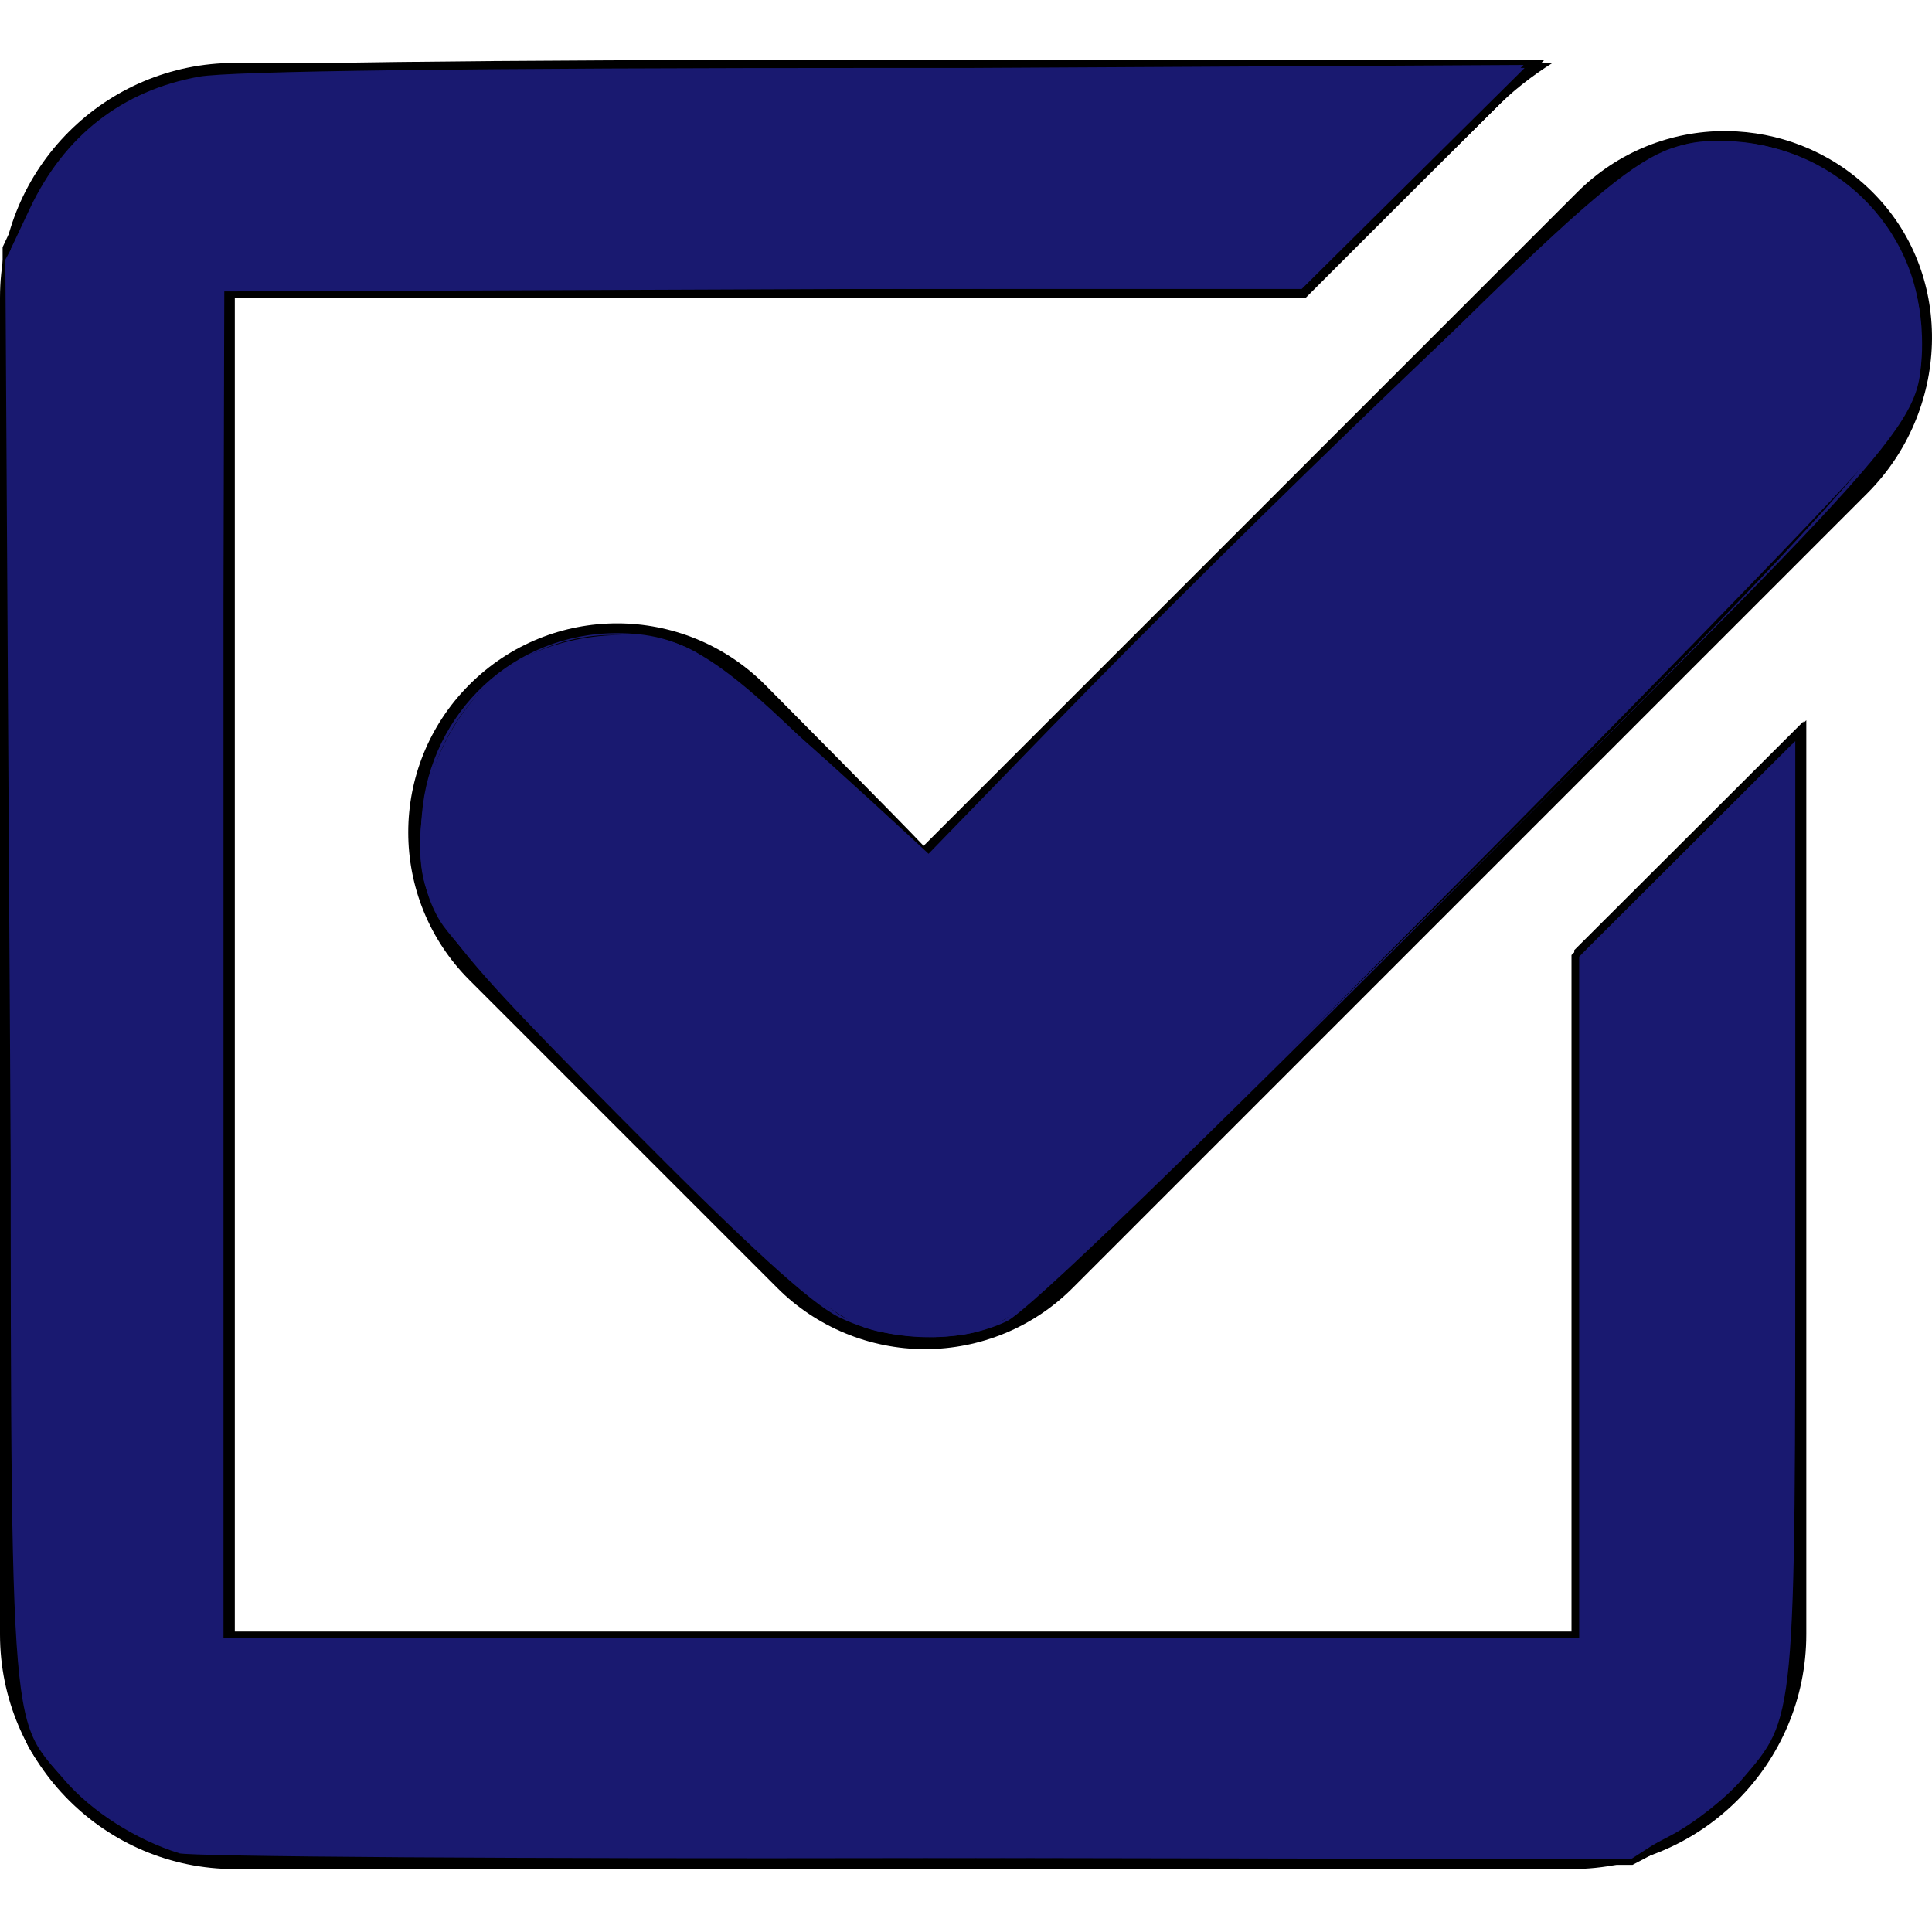 <?xml version="1.0" encoding="UTF-8" standalone="no"?>
<!-- Generator: Adobe Illustrator 16.0.0, SVG Export Plug-In . SVG Version: 6.00 Build 0)  -->

<svg
   xmlns:dc="http://purl.org/dc/elements/1.1/"
   xmlns:cc="http://creativecommons.org/ns#"
   xmlns:rdf="http://www.w3.org/1999/02/22-rdf-syntax-ns#"
   xmlns:svg="http://www.w3.org/2000/svg"
   xmlns="http://www.w3.org/2000/svg"
   xmlns:sodipodi="http://sodipodi.sourceforge.net/DTD/sodipodi-0.dtd"
   xmlns:inkscape="http://www.inkscape.org/namespaces/inkscape"
   version="1.1"
   id="Capa_1"
   x="0px"
   y="0px"
   width="987.331px"
   height="987.332px"
   viewBox="0 0 987.331 987.332"
   style="enable-background:new 0 0 987.331 987.332;"
   xml:space="preserve"
   inkscape:version="0.48.4 r9939"
   sodipodi:docname="tool_select.svg"><defs
     id="defs41" /><sodipodi:namedview
     pagecolor="#ffffff"
     bordercolor="#666666"
     borderopacity="1"
     objecttolerance="10"
     gridtolerance="10"
     guidetolerance="10"
     inkscape:pageopacity="0"
     inkscape:pageshadow="2"
     inkscape:window-width="1835"
     inkscape:window-height="644"
     id="namedview39"
     showgrid="false"
     inkscape:zoom="0.23902801"
     inkscape:cx="493.66548"
     inkscape:cy="493.66597"
     inkscape:window-x="0"
     inkscape:window-y="0"
     inkscape:window-maximized="0"
     inkscape:current-layer="Capa_1" /><g
     id="g3"><path
       d="M120,955.166h683.1c66.2,0,120-53.801,120-120v-467.1l-120,120v347.1H120v-683h547.3l96.3-96.3   c9.101-9.1,19.101-17,29.801-23.7H120c-66.2,0-120,53.8-120,120v683.1C0,901.365,53.8,955.166,120,955.166z"
       id="path5" /><path
       d="M958.2,99.465c-19.4-20.1-44.8-30.8-70.5-32.3c-2.101-0.1-4.101-0.2-6.2-0.2c-27.3,0-54.6,10.4-75.5,31.3l-334,334   c-11.3-12.101-81.1-82.4-81.1-82.4c-20.801-20.8-48.2-31.3-75.5-31.3c-27.3,0-54.601,10.4-75.5,31.3c-41.7,41.7-41.7,109.3,0,151   l81.8,81.801l75.5,75.5c20,20,47.2,31.301,75.5,31.301s55.5-11.201,75.5-31.301l406.2-406.2   C996,210.266,999.2,141.766,958.2,99.465z"
       id="path7" /></g><g
     id="g9" /><g
     id="g11" /><g
     id="g13" /><g
     id="g15" /><g
     id="g17" /><g
     id="g19" /><g
     id="g21" /><g
     id="g23" /><g
     id="g25" /><g
     id="g27" /><g
     id="g29" /><g
     id="g31" /><g
     id="g33" /><g
     id="g35" /><g
     id="g37" /><path
     style="fill:#191970;fill-opacity:1;stroke:#000000;stroke-width:4.184;stroke-opacity:1"
     d="M 427.633,674.901 C 412.732,667.475 381.162,638.639 316.562,573.448 214.491,470.444 209.731,463.181 213.502,416.202 c 4.311,-53.711 48.264,-94.717 101.523,-94.717 33.964,0 53.645,12.027 107.727,65.83 l 49.157,48.903 174.667,-174.391 C 834.675,74.024 838.927,70.551 880.993,70.377 937.153,70.143 983.435,115.164 983.824,170.405 c 0.331,46.998 7.667,38.184 -231.057,277.567 -145.921,146.324 -225.932,223.585 -237.204,229.053 -24.773,12.016 -61.327,11.133 -87.93,-2.124 z"
     id="path3020"
     inkscape:connector-curvature="0"
     transform="translate(-1.1718735e-5,0)" /><path
     style="fill:#191970;fill-opacity:1;stroke:#000000;stroke-width:4.184;stroke-opacity:1"
     d="M 91.202,949.16 C 68.423,942.106 45.371,927.383 31.216,910.847 2.109,876.842 3.342,895.435 3.387,491.038 L 3.428,126.763 13.277,105.845 C 31.145,67.897 61.359,44.326 101.384,37.109 117.638,34.177 239.79,32.632 455.223,32.632 l 329.015,0 -59.074,58.571 -59.074,58.571 -274.893,0 -274.893,0 0,343.056 0,343.056 345.148,0 345.148,0 0,-174.724 0,-174.724 56.479,-56.362 56.479,-56.362 0,240.8 c 0,267.667 0.412,263.293 -27.89,296.357 -8.187,9.564 -24.557,22.491 -36.38,28.727 l -21.495,11.338 -366.066,0.732 C 266.391,952.069 96.955,950.941 91.202,949.16 z"
     id="path3022"
     inkscape:connector-curvature="0"
     transform="translate(-1.1718735e-5,0)" /><path
     style="fill:#191970;fill-opacity:1;stroke:#191970;stroke-width:4.184;stroke-opacity:1"
     d="M 108.108,944.044 C 75.735,941.046 58.854,932.842 35.651,908.831 8.835,881.08 9.314,888.049 6.959,491.447 L 4.832,133.204 18.648,107.283 C 34.723,77.123 57.457,56.08 84.787,46.063 102.256,39.66 137.25,38.778 438.86,37.139 l 334.689,-1.819 -54.297,54.687 -54.297,54.687 -276.208,1.075 -276.208,1.075 -1.07,346.194 -1.07,346.194 349.356,0 349.356,0 0,-174.729 0,-174.728 52.295,-52.17 52.295,-52.17 -0.102,232.128 c -0.064,144.312 -1.736,239.218 -4.421,250.87 -5.793,25.143 -20.774,43.709 -51.07,63.289 l -25.193,16.283 -347.637,-0.614 c -191.2,-0.338 -360.926,-1.844 -377.169,-3.349 l 0,0 z"
     id="path3001"
     inkscape:connector-curvature="0"
     transform="translate(-1.1718735e-5,0)" /><path
     style="fill:#4169e1;fill-opacity:1;stroke:#000000;stroke-width:4.184;stroke-opacity:1"
     d="M 432.664,671.568 C 411.488,661.962 249.838,503.053 229.524,471.87 c -9.909,-15.21 -11.684,-22.168 -11.345,-44.481 1.234,-81.403 83.747,-128.074 147.868,-83.638 9.132,6.329 36.926,30.843 61.765,54.477 l 45.161,42.971 118.911,-119.314 C 752.45,160.775 826.993,91.238 850.093,81.02 c 14.556,-6.439 23.489,-7.683 39.709,-5.531 49.376,6.55 82.427,39.585 88.973,88.932 4.339,32.708 -5.958,50.123 -70.234,118.796 -94.706,101.182 -381.003,382.153 -397.258,389.866 -20.528,9.741 -55.281,9.072 -78.618,-1.514 l 0,0 z"
     id="path3003"
     inkscape:connector-curvature="0"
     transform="translate(-1.1718735e-5,0)" /><path
     style="fill:#191970;fill-opacity:1;stroke:#191970;stroke-width:16.734;stroke-miterlimit:4;stroke-opacity:1;stroke-dasharray:none"
     d="M 444.204,670.371 C 435.638,667.189 415.871,653.249 400.276,639.394 357.347,601.252 241.896,482.529 232.084,466.435 c -20.502,-33.63 -4.368,-92.687 32.378,-118.513 22.636,-15.909 62.504,-19.92 84.842,-8.535 12.08,6.157 50.826,39.391 111.729,95.837 l 13.806,12.795 67.775,-69.86 C 645.337,272.275 809.133,115.166 836.264,96.497 c 20.941,-14.41 26.948,-16.522 45.714,-16.076 49.748,1.185 90.682,42.094 91.868,91.811 0.447,18.731 -1.719,24.992 -15.995,46.25 -16.657,24.802 -384.31,396.03 -430.34,434.524 -21.124,17.665 -27.15,20.512 -46.02,21.739 -11.942,0.777 -28.721,-1.192 -37.287,-4.374 l 0,0 z"
     id="path3004"
     inkscape:connector-curvature="0"
     transform="translate(-1.1718735e-5,0)" /></svg>